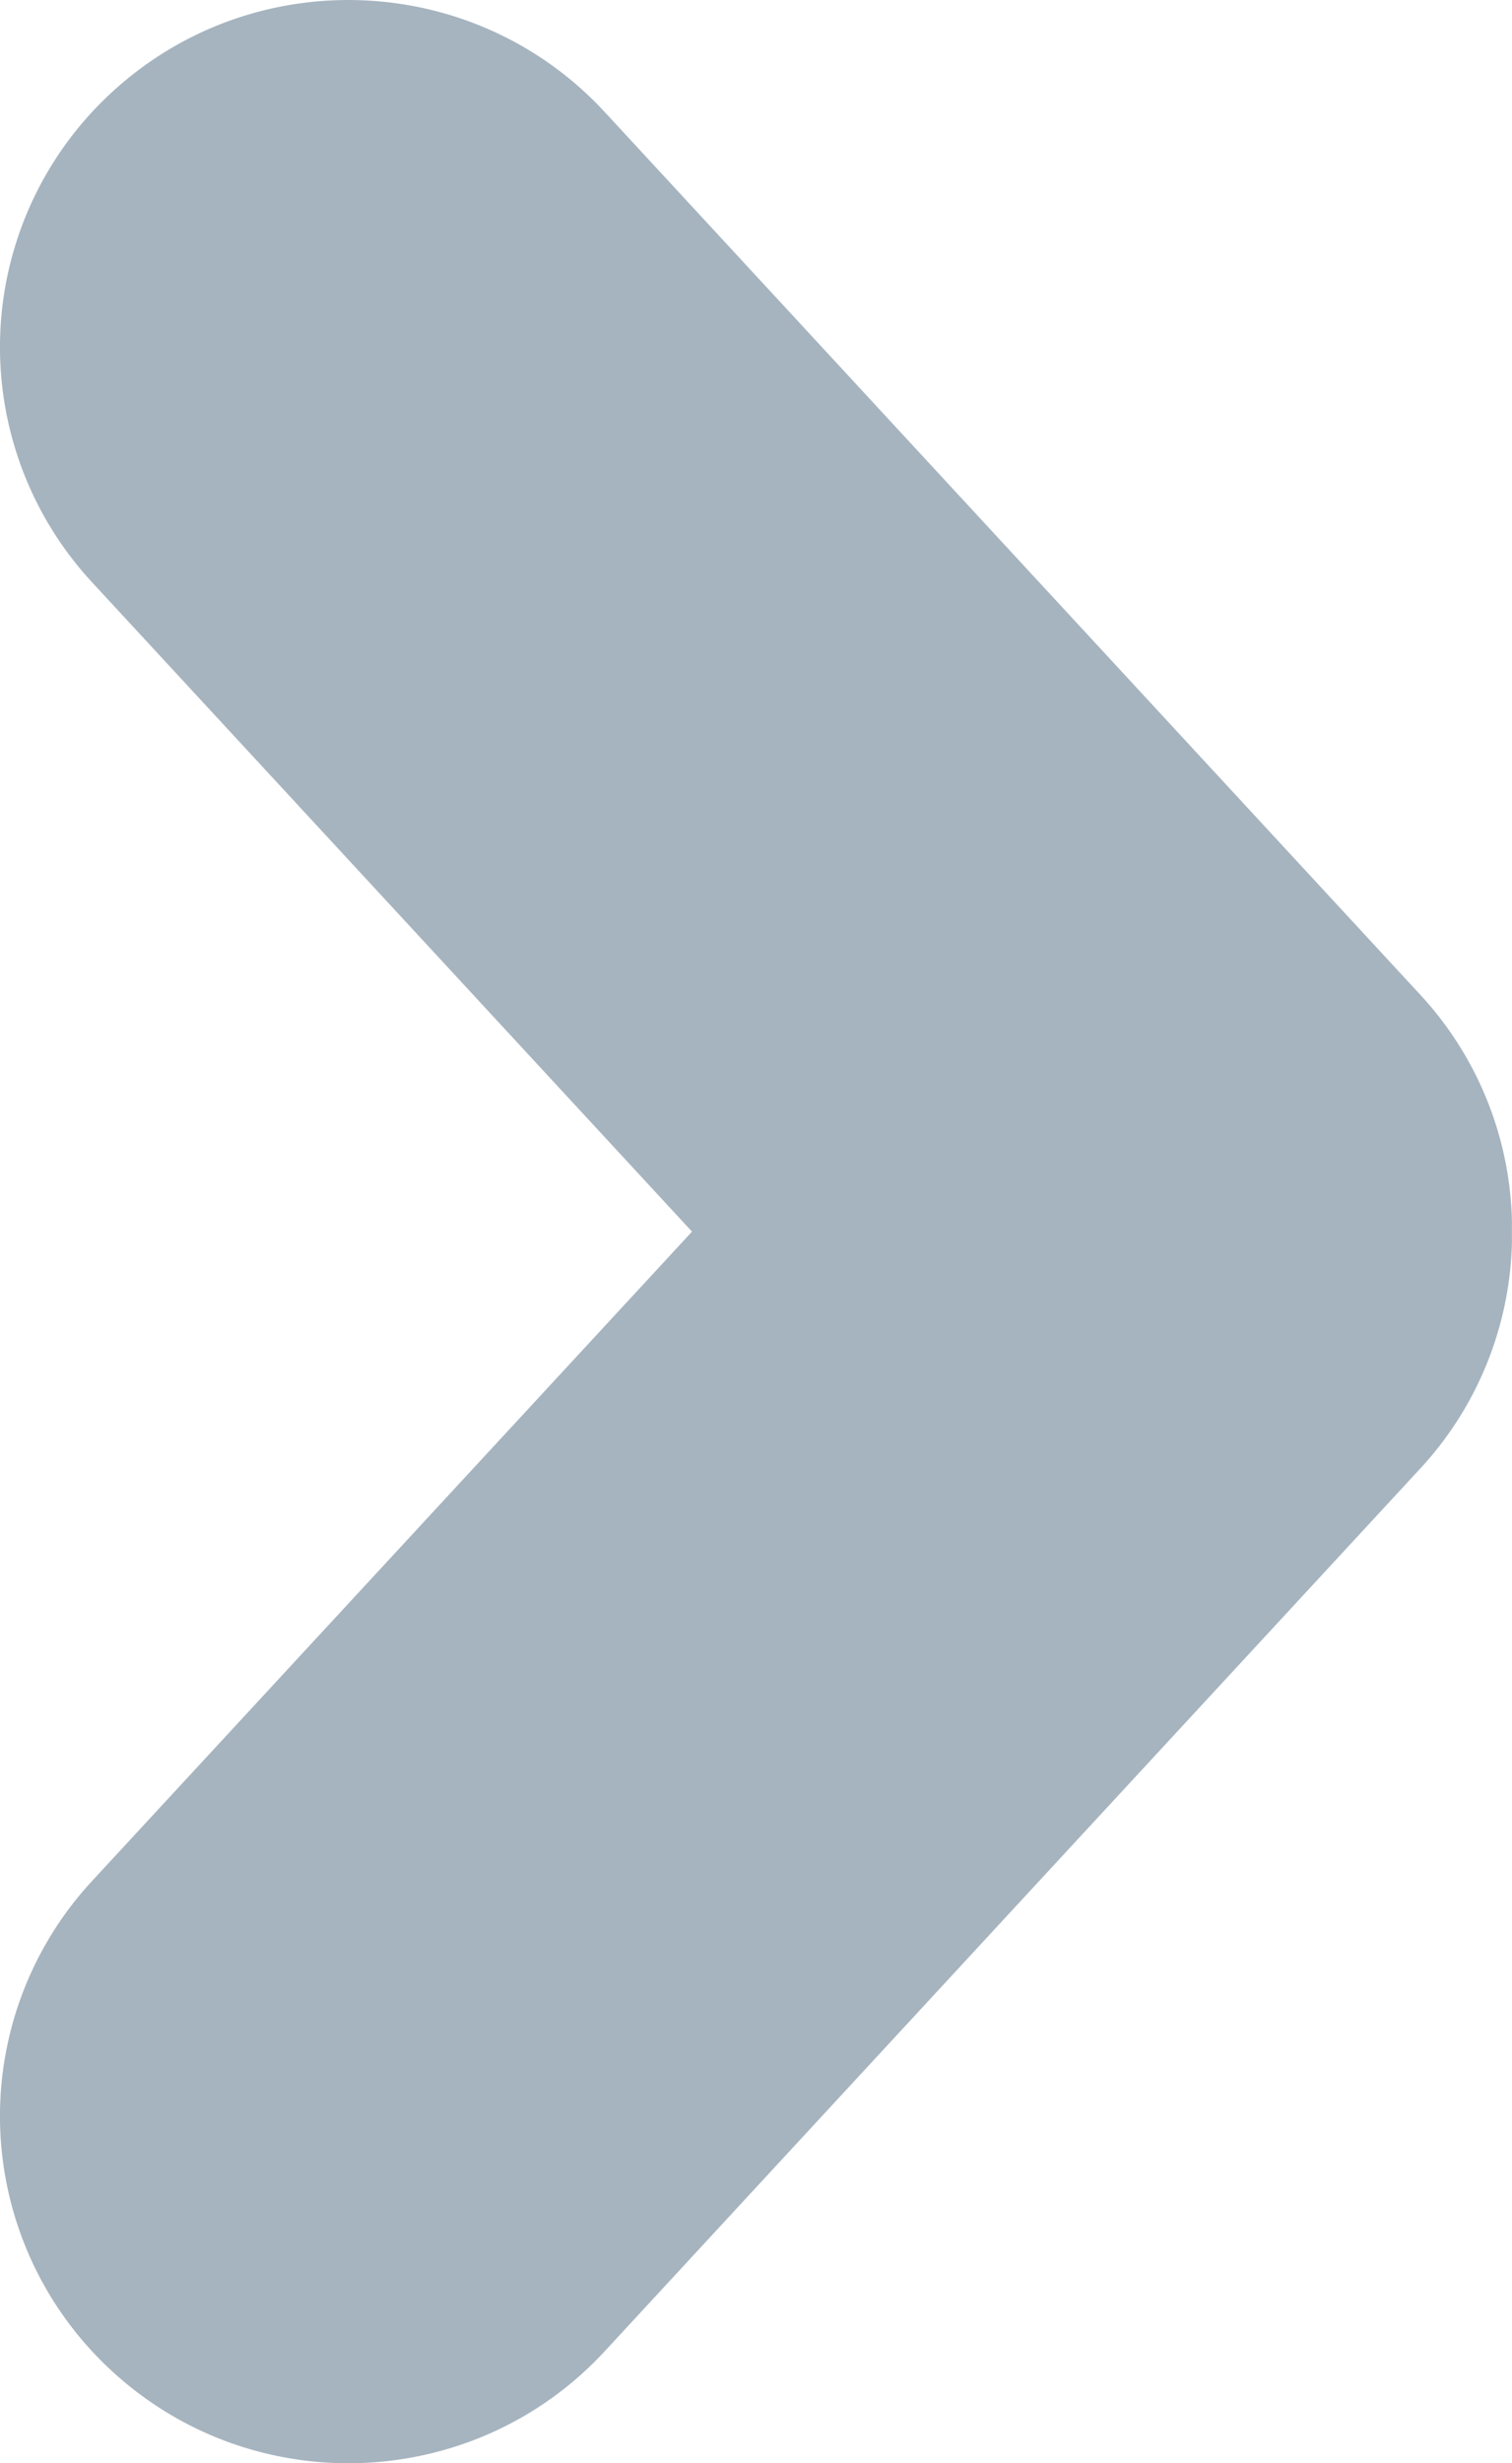 <svg xmlns="http://www.w3.org/2000/svg" width="612.906" height="997.906" viewBox="0 0 612.906 997.906">
  <defs>
    <style>
      .cls-1 {
        fill: #a6b4bf;
        fill-rule: evenodd;
      }
    </style>
  </defs>
  <path class="cls-1" d="M804.87,501.056c-0.011-1.947.055-3.9-.037-5.84A139.643,139.643,0,0,0,767.7,405.062L437.144,47.491c-52.831-57.147-142.179-60.827-199.57-8.226a140.216,140.216,0,0,0-8.261,198.719l243.2,263.073-243.2,263.075a140.215,140.215,0,0,0,8.261,198.717c57.391,52.6,146.739,48.922,199.57-8.227L767.7,597.052A139.652,139.652,0,0,0,804.833,506.9C804.925,504.952,804.859,503.005,804.87,501.056Z" transform="translate(-192 -2.094)"/>
</svg>
